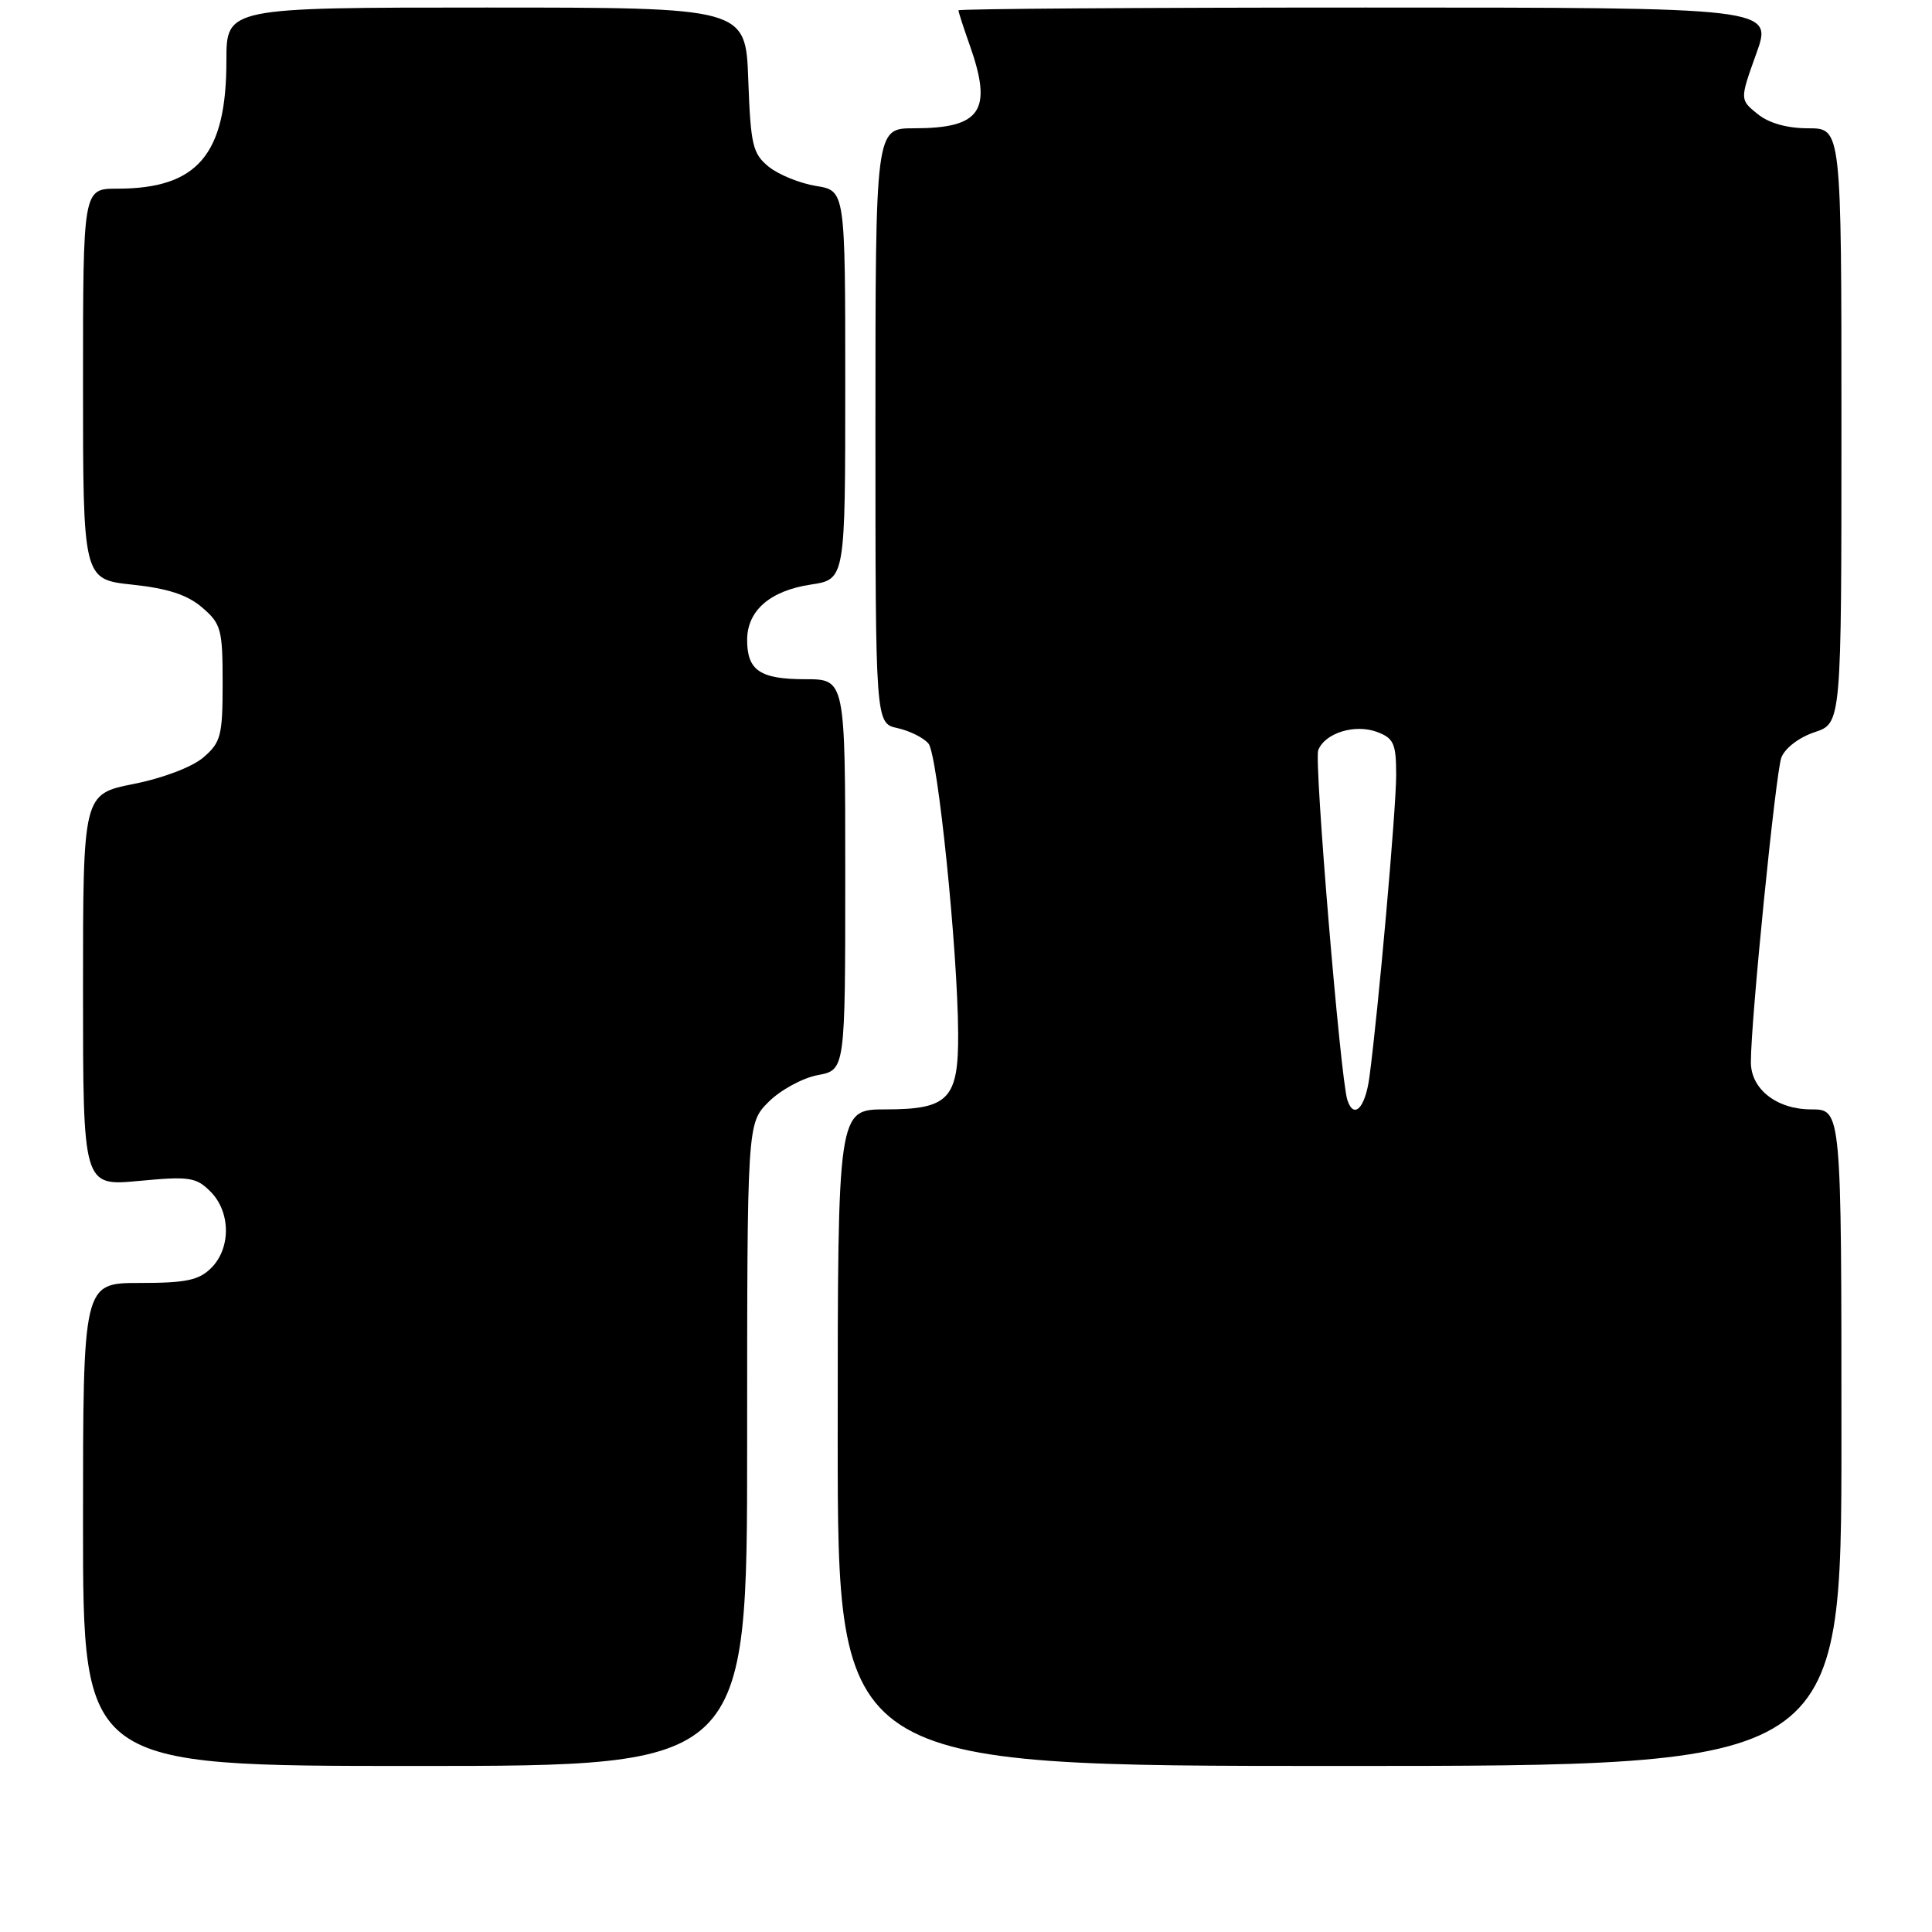 <?xml version="1.0" encoding="UTF-8" standalone="no"?>
<!DOCTYPE svg PUBLIC "-//W3C//DTD SVG 1.1//EN" "http://www.w3.org/Graphics/SVG/1.1/DTD/svg11.dtd" >
<svg xmlns="http://www.w3.org/2000/svg" xmlns:xlink="http://www.w3.org/1999/xlink" version="1.1" viewBox="0 0 256 256">
 <g >
 <path fill="currentColor"
d=" M 99.00 191.42 C 99.00 148.85 99.00 148.85 101.85 146.00 C 103.42 144.43 106.34 142.84 108.35 142.46 C 112.00 141.78 112.00 141.78 112.00 115.89 C 112.00 90.00 112.00 90.00 106.70 90.00 C 100.71 90.00 99.00 88.84 99.00 84.80 C 99.00 80.91 102.04 78.27 107.43 77.46 C 112.00 76.77 112.00 76.77 112.00 51.01 C 112.00 25.26 112.00 25.26 108.12 24.64 C 105.99 24.29 103.17 23.15 101.87 22.10 C 99.73 20.36 99.47 19.25 99.15 10.59 C 98.81 1.00 98.81 1.00 64.40 1.00 C 30.00 1.00 30.00 1.00 30.00 8.03 C 30.00 20.51 26.17 25.00 15.53 25.00 C 11.00 25.00 11.00 25.00 11.00 50.88 C 11.00 76.77 11.00 76.77 17.54 77.47 C 22.25 77.97 24.84 78.82 26.79 80.50 C 29.30 82.65 29.50 83.40 29.50 90.50 C 29.50 97.48 29.27 98.37 26.95 100.36 C 25.48 101.63 21.59 103.11 17.70 103.88 C 11.00 105.22 11.00 105.22 11.00 131.19 C 11.00 157.17 11.00 157.17 18.39 156.48 C 25.09 155.85 25.98 155.98 27.89 157.89 C 30.57 160.57 30.62 165.38 28.00 168.00 C 26.36 169.64 24.67 170.00 18.50 170.00 C 11.00 170.00 11.00 170.00 11.00 202.00 C 11.00 234.00 11.00 234.00 55.00 234.00 C 99.00 234.00 99.00 234.00 99.00 191.42 Z  M 244.00 190.50 C 244.00 147.00 244.00 147.00 240.00 147.00 C 235.43 147.00 232.00 144.32 232.00 140.75 C 231.98 135.34 235.29 102.36 236.04 100.38 C 236.52 99.13 238.39 97.70 240.44 97.02 C 244.00 95.84 244.00 95.84 244.00 56.42 C 244.00 17.00 244.00 17.00 239.61 17.00 C 236.79 17.00 234.38 16.32 232.88 15.10 C 230.53 13.20 230.53 13.20 232.72 7.10 C 234.92 1.00 234.92 1.00 180.96 1.00 C 151.28 1.00 127.00 1.17 127.00 1.37 C 127.00 1.58 127.67 3.66 128.50 6.00 C 131.57 14.69 130.00 17.00 121.07 17.00 C 116.00 17.00 116.00 17.00 116.00 56.42 C 116.00 95.84 116.00 95.84 118.93 96.48 C 120.54 96.84 122.39 97.76 123.03 98.53 C 124.25 100.00 126.90 125.85 126.96 136.92 C 127.01 145.63 125.70 147.00 117.35 147.00 C 111.00 147.00 111.00 147.00 111.00 190.50 C 111.00 234.00 111.00 234.00 177.50 234.00 C 244.00 234.00 244.00 234.00 244.00 190.50 Z  M 178.53 145.75 C 177.62 142.95 174.11 100.87 174.67 99.41 C 175.55 97.12 179.56 95.88 182.50 97.00 C 184.69 97.83 185.00 98.55 185.00 102.73 C 184.99 107.30 182.64 133.88 181.45 142.75 C 180.90 146.82 179.39 148.38 178.53 145.75 Z "/>
</g>
</svg>